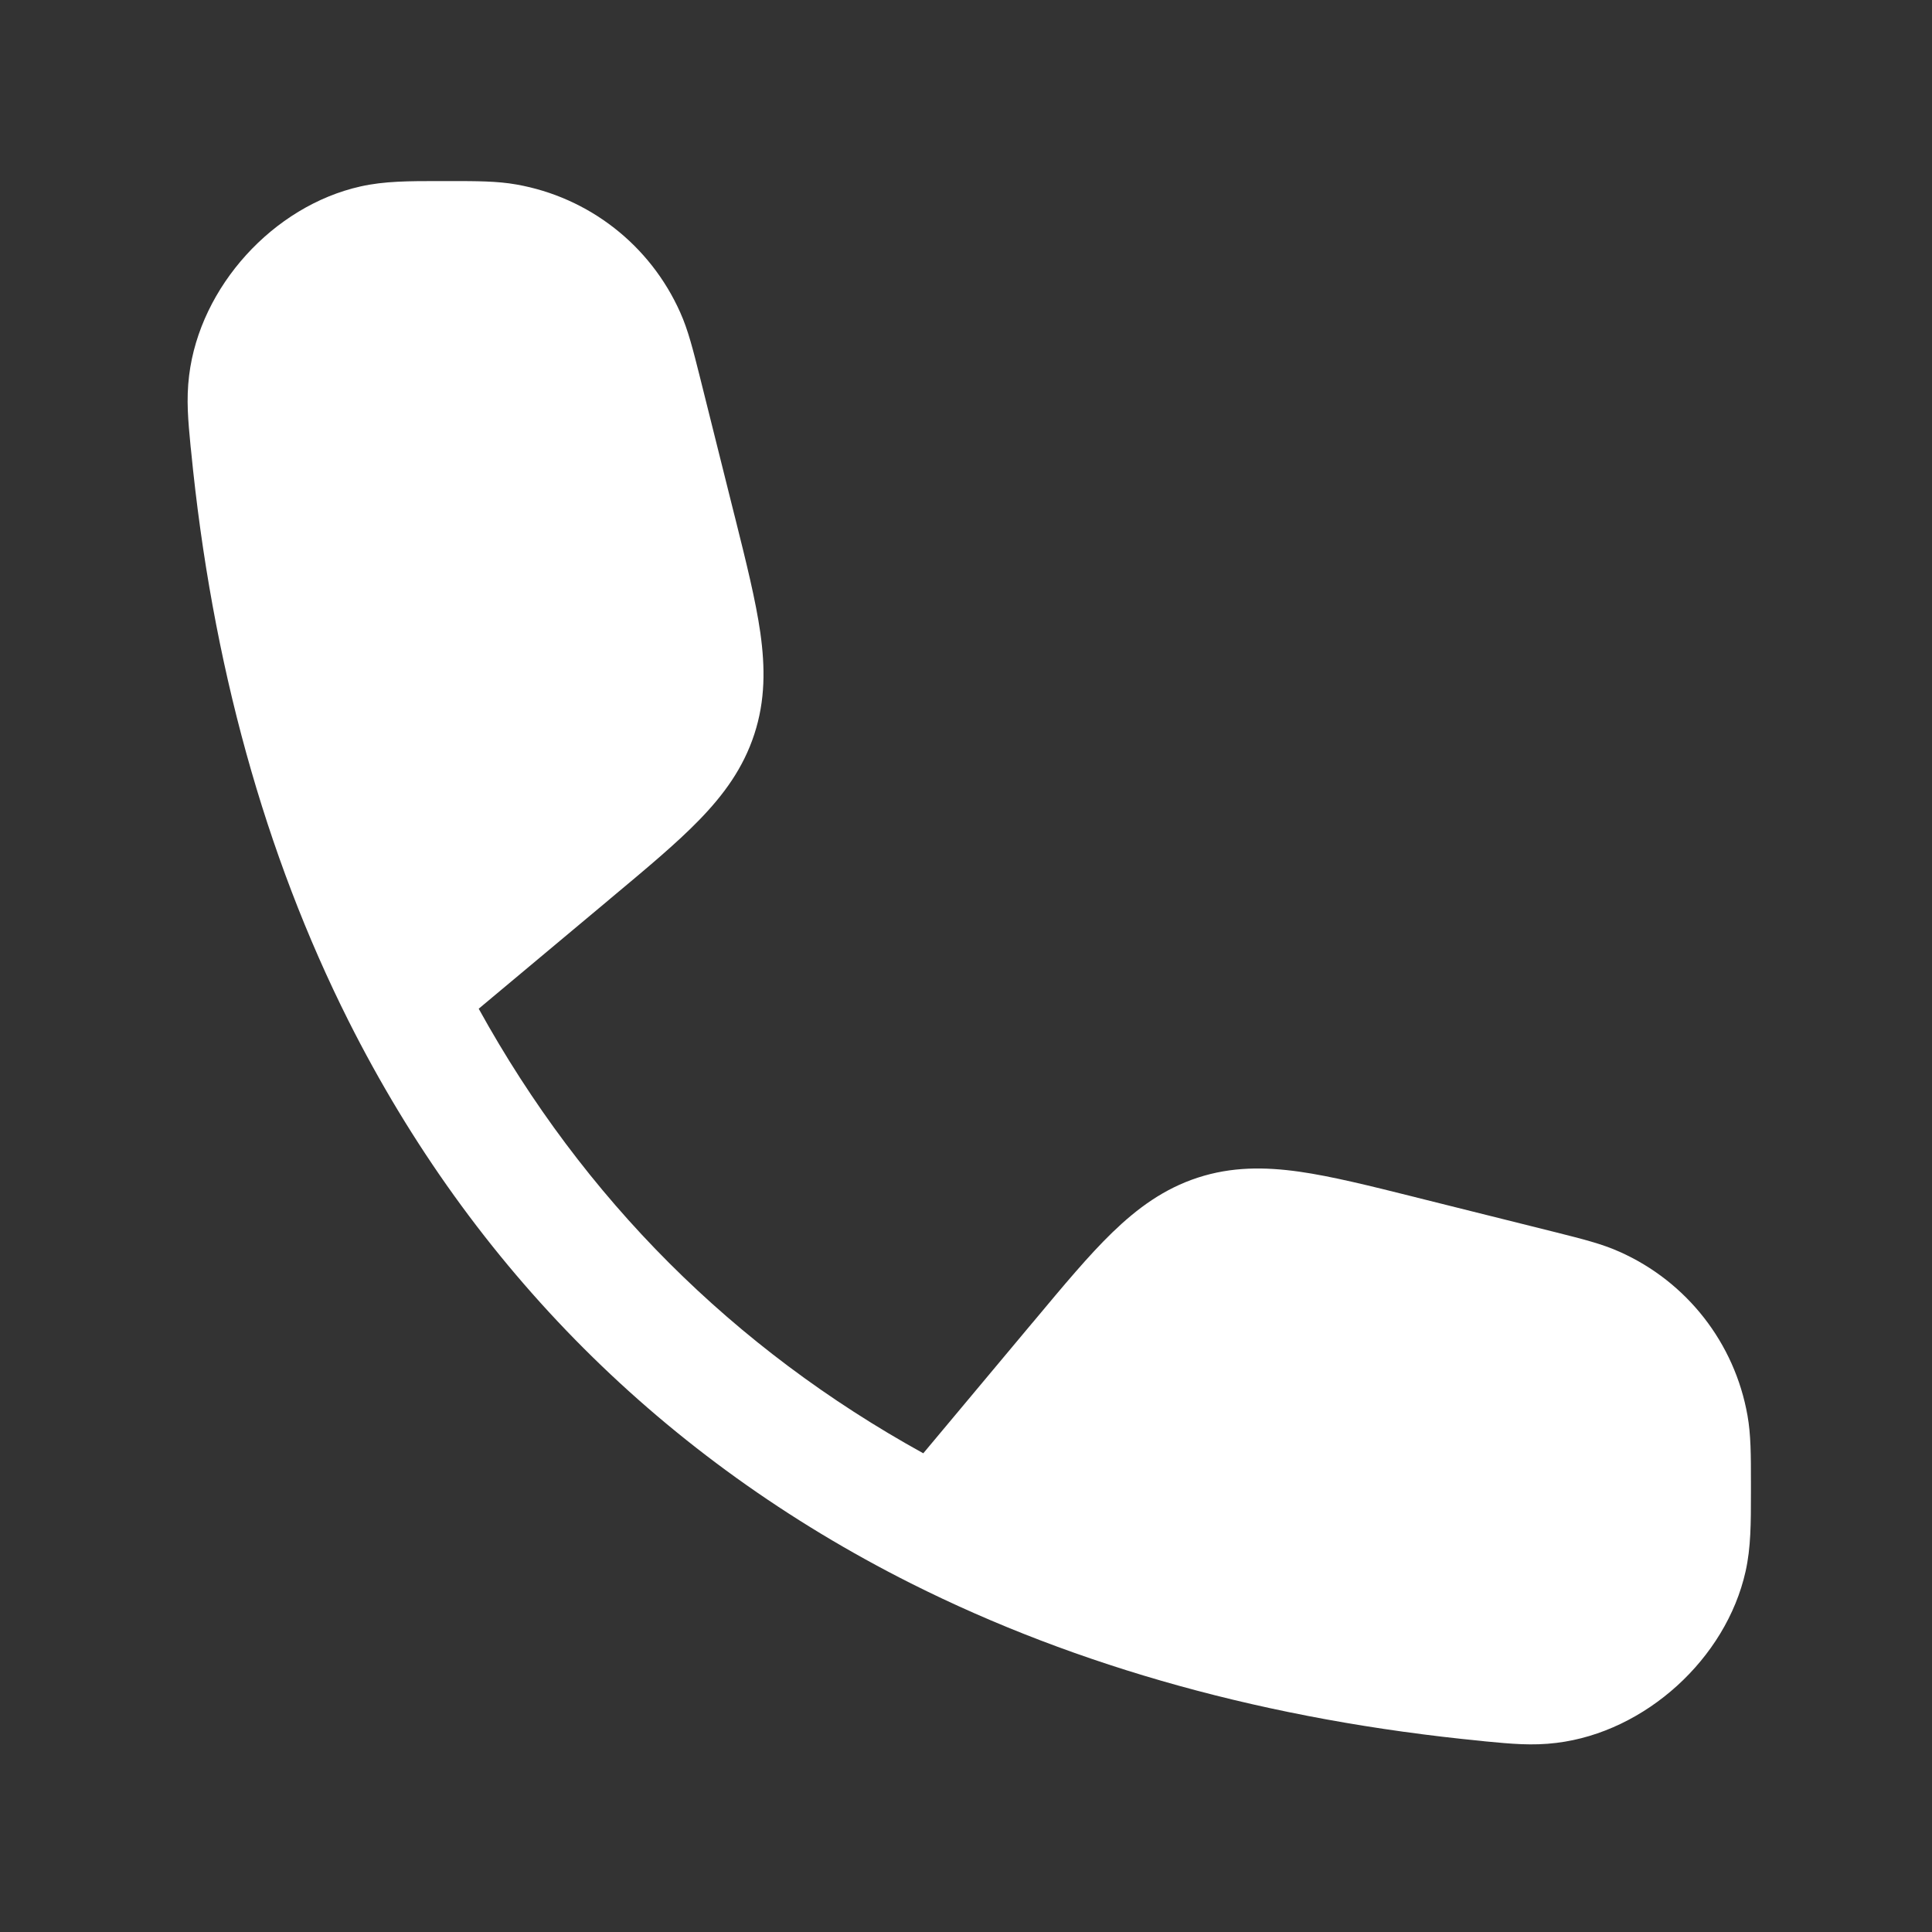 <svg width="18" height="18" viewBox="0 0 18 18" fill="none" xmlns="http://www.w3.org/2000/svg">
<rect x="0" y="0" width="18" height="18" fill="#333333" stroke="none"/>
<path fill-rule="evenodd" clip-rule="evenodd" d="M4.145 1.687L4.096 1.687C3.809 1.687 3.582 1.687 3.359 1.737C2.546 1.919 1.863 2.671 1.762 3.498C1.734 3.725 1.753 3.92 1.776 4.162L1.78 4.197C1.973 6.177 2.468 7.959 3.247 9.511C4.406 11.816 6.184 13.594 8.489 14.753C10.041 15.532 11.823 16.027 13.803 16.22L13.838 16.224H13.838C14.08 16.247 14.275 16.266 14.502 16.238C15.329 16.137 16.081 15.454 16.263 14.641C16.313 14.418 16.313 14.191 16.313 13.904L16.313 13.855L16.313 13.81V13.809C16.313 13.56 16.313 13.367 16.281 13.188C16.162 12.513 15.716 11.942 15.09 11.663C14.924 11.588 14.736 11.542 14.495 11.481L14.495 11.481L14.451 11.47L13.21 11.16L13.183 11.153C12.763 11.048 12.406 10.959 12.104 10.916C11.782 10.871 11.475 10.869 11.159 10.972C10.844 11.075 10.597 11.257 10.363 11.483C10.144 11.695 9.909 11.977 9.631 12.31L9.631 12.31L9.613 12.331L8.602 13.54C6.832 12.563 5.437 11.168 4.46 9.398L5.669 8.387L5.69 8.369C6.023 8.091 6.305 7.856 6.517 7.637C6.743 7.404 6.925 7.156 7.028 6.84C7.131 6.525 7.129 6.218 7.084 5.896C7.041 5.594 6.952 5.237 6.847 4.817L6.84 4.79L6.53 3.549L6.519 3.505L6.519 3.505C6.458 3.264 6.412 3.076 6.337 2.91C6.058 2.284 5.487 1.838 4.812 1.719C4.633 1.687 4.44 1.687 4.19 1.687L4.145 1.687Z" fill="white"/>
</svg>
